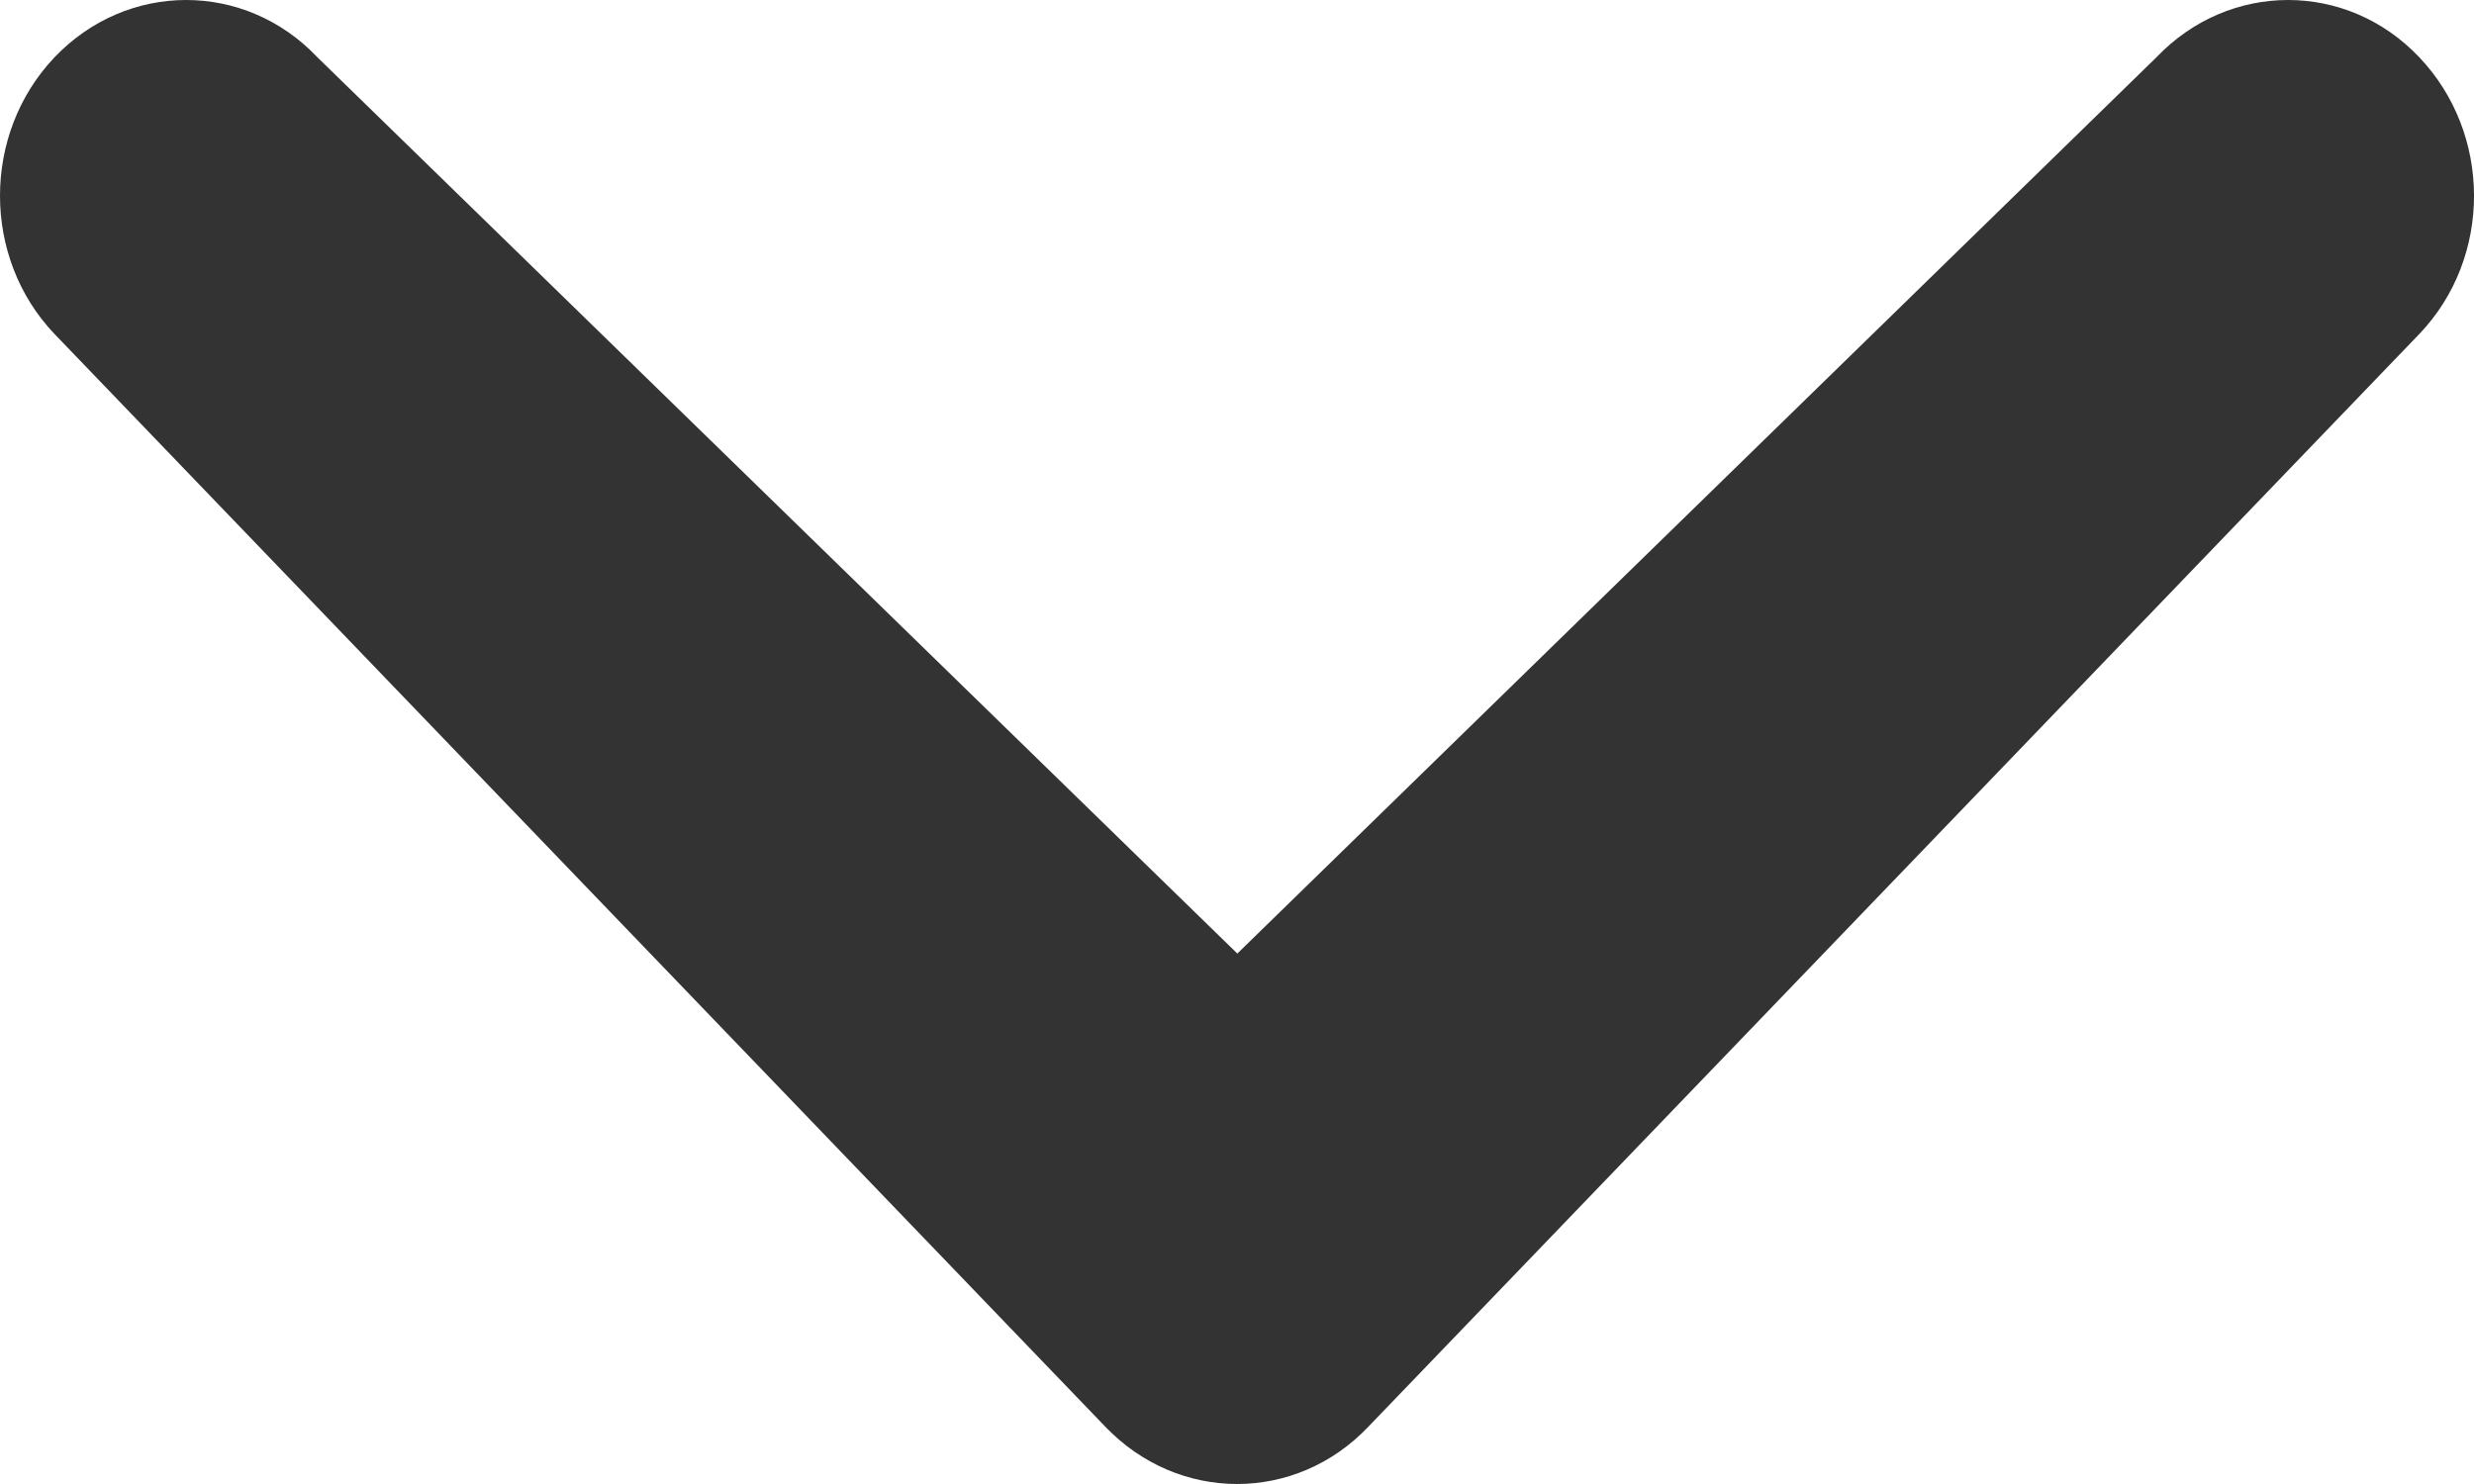 ﻿<?xml version="1.0" encoding="utf-8"?>
<svg version="1.1" xmlns:xlink="http://www.w3.org/1999/xlink" width="15px" height="9px" xmlns="http://www.w3.org/2000/svg">
  <g transform="matrix(1 0 0 1 -461 -517 )">
    <path d="M 7.502 5.783  L 13.074 0.348  C 13.516 -0.116  14.23 -0.116  14.669 0.348  C 15.109 0.812  15.112 1.561  14.669 2.025  L 8.297 8.652  C 7.857 9.116  7.145 9.116  6.701 8.652  L 0.33 2.025  C -0.11 1.563  -0.11 0.812  0.33 0.348  C 0.772 -0.116  1.486 -0.116  1.925 0.348  L 7.502 5.783  Z " fill-rule="nonzero" fill="#333333" stroke="none" transform="matrix(1 0 0 1 461 517 )" />
  </g>
</svg>